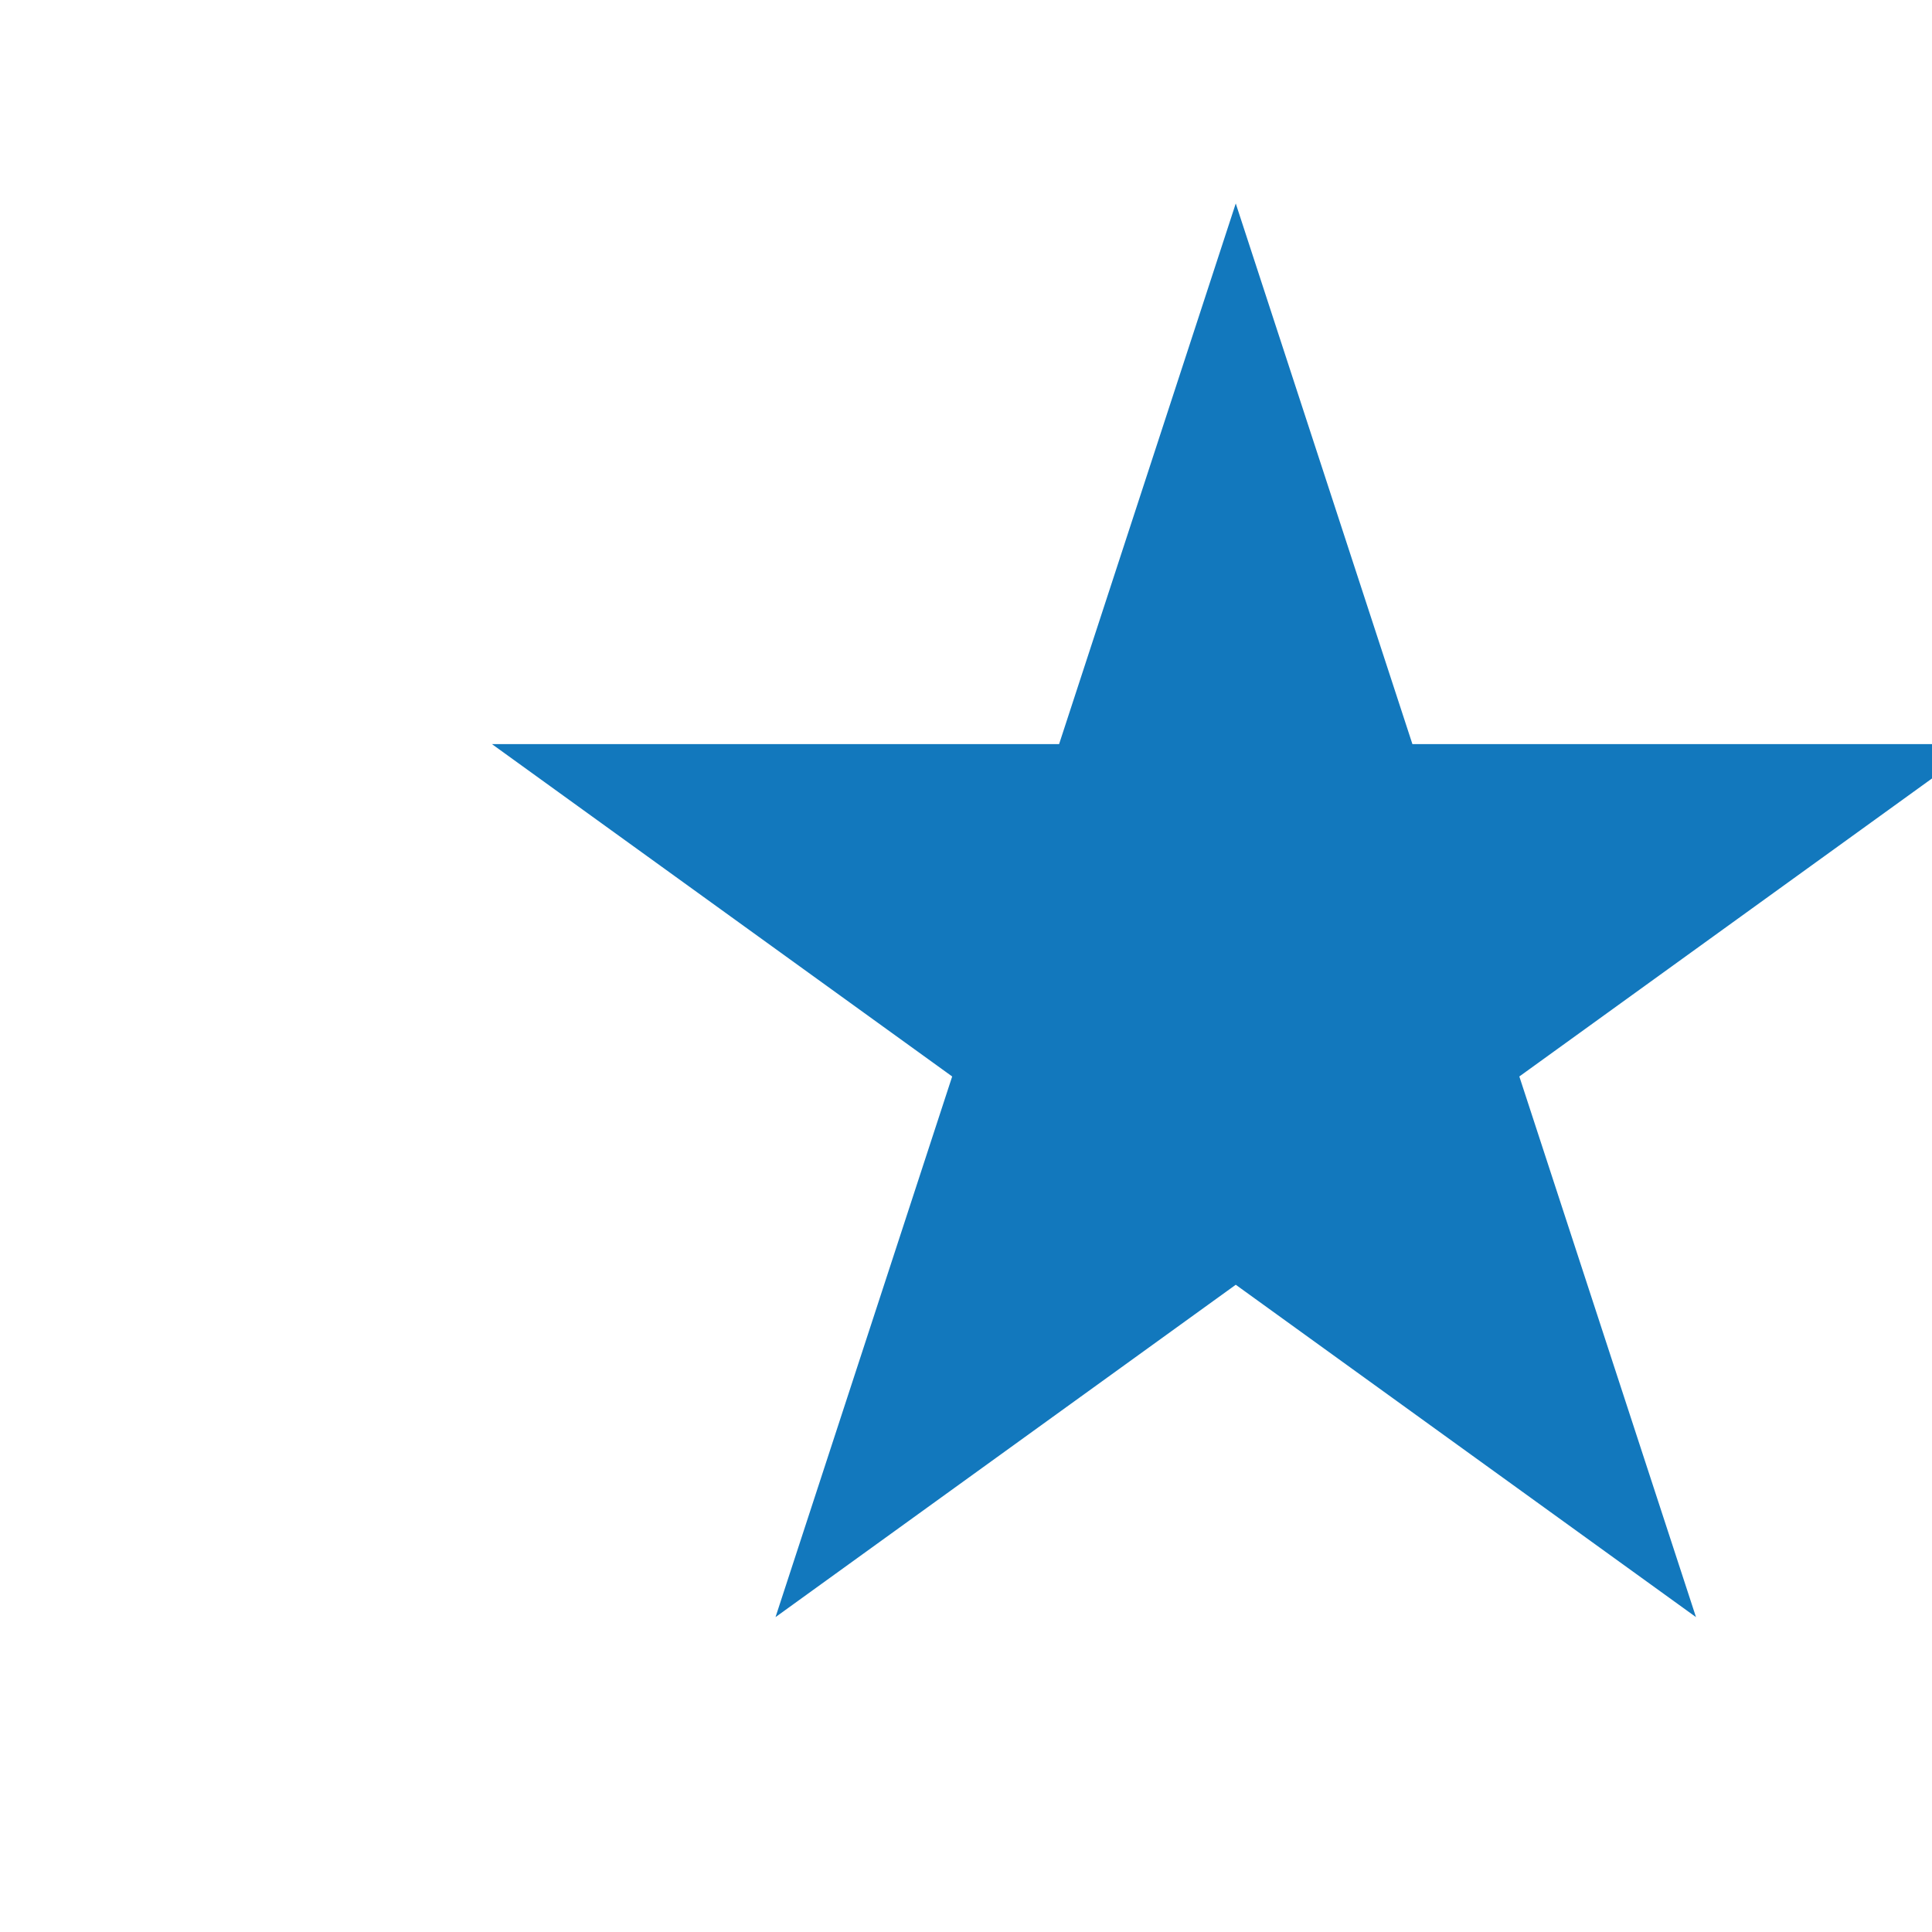<?xml version="1.0" encoding="UTF-8" standalone="no"?>
<svg
   xmlns:dc="http://purl.org/dc/elements/1.1/"
   xmlns:cc="http://creativecommons.org/ns#"
   xmlns:rdf="http://www.w3.org/1999/02/22-rdf-syntax-ns#"
   xmlns:svg="http://www.w3.org/2000/svg"
   xmlns="http://www.w3.org/2000/svg"
   xmlns:sodipodi="http://sodipodi.sourceforge.net/DTD/sodipodi-0.dtd"
   xmlns:inkscape="http://www.inkscape.org/namespaces/inkscape"
   width="16"
   height="16"
   version="1.1"
   id="svg8"
   sodipodi:docname="edit.svg"
   inkscape:version="0.92.1 r15371">
  <defs
     id="defs12" />
  <sodipodi:namedview
     pagecolor="#ffffff"
     bordercolor="#666666"
     borderopacity="1"
     objecttolerance="10"
     gridtolerance="10"
     guidetolerance="10"
     inkscape:pageopacity="0"
     inkscape:pageshadow="2"
     inkscape:window-width="1600"
     inkscape:window-height="837"
     id="namedview10"
     showgrid="false"
     inkscape:zoom="14.75"
     inkscape:cx="-0.44067797"
     inkscape:cy="8"
     inkscape:window-x="-8"
     inkscape:window-y="-8"
     inkscape:window-maximized="1"
     inkscape:current-layer="svg8" />
  <style
     type="text/css"
     id="style2">.icon-canvas-transparent{opacity:0;fill:#F6F6F6;} .icon-vs-out{opacity:0;fill:#F6F6F6;} .icon-vs-fg{opacity:0;fill:#F0EFF1;} .icon-folder{fill:#C5C5C5;}</style>
  <path
     class="icon-canvas-transparent"
     d="M16 16h-16v-16h16v16z"
     id="canvas" />
  <path
     class="icon-vs-out"
     d="M16 2.5v10c0 .827-.673 1.5-1.5 1.5h-11.996c-.827 0-1.5-.673-1.5-1.5v-8c0-.827.673-1.5 1.5-1.5h2.886l1-2h8.11c.827 0 1.5.673 1.5 1.5z"
     id="outline" />
  <path
     class="icon-vs-fg"
     d="M14 3v1h-6.5l.5-1h6z"
     id="iconFg" />
  <path
     inkscape:connector-curvature="0"
     class="icon-canvas-transparent"
     d="M 16.305,16.644 H 0.305 V 0.644 H 16.305 Z"
     id="canvas-5"
     style="opacity:0;fill:#c5c5c5;fill-opacity:1" />
  <path
     inkscape:connector-curvature="0"
     class="icon-vs-out"
     d="m 16.305,3.144 v 10 c 0,0.827 -0.673,1.5 -1.5,1.5 H 2.809 c -0.827,0 -1.5,-0.673 -1.5,-1.5 V 5.144 c 0,-0.827 0.673,-1.5 1.5,-1.5 h 2.886 l 1,-2 h 8.11 c 0.827,0 1.5,0.673 1.5,1.5 z"
     id="outline-0"
     style="opacity:0;fill:#c5c5c5;fill-opacity:1" />
  <g
     id="g3"
     transform="matrix(0.385,0,0,0.367,4.074,1.685)"
     style="fill:#c5c5c5;fill-opacity:1">
    <path
       style="fill:#1278BD;fill-opacity:1"
       inkscape:connector-curvature="0"
       id="path1" d="M16,0L19.8,12.2 32,12.2 22.1,19.7 25.9,31.9 16,24.4 6.1,31.9 9.9,19.7 0,12.2 12.2,12.2z" />
  </g>
</svg>
